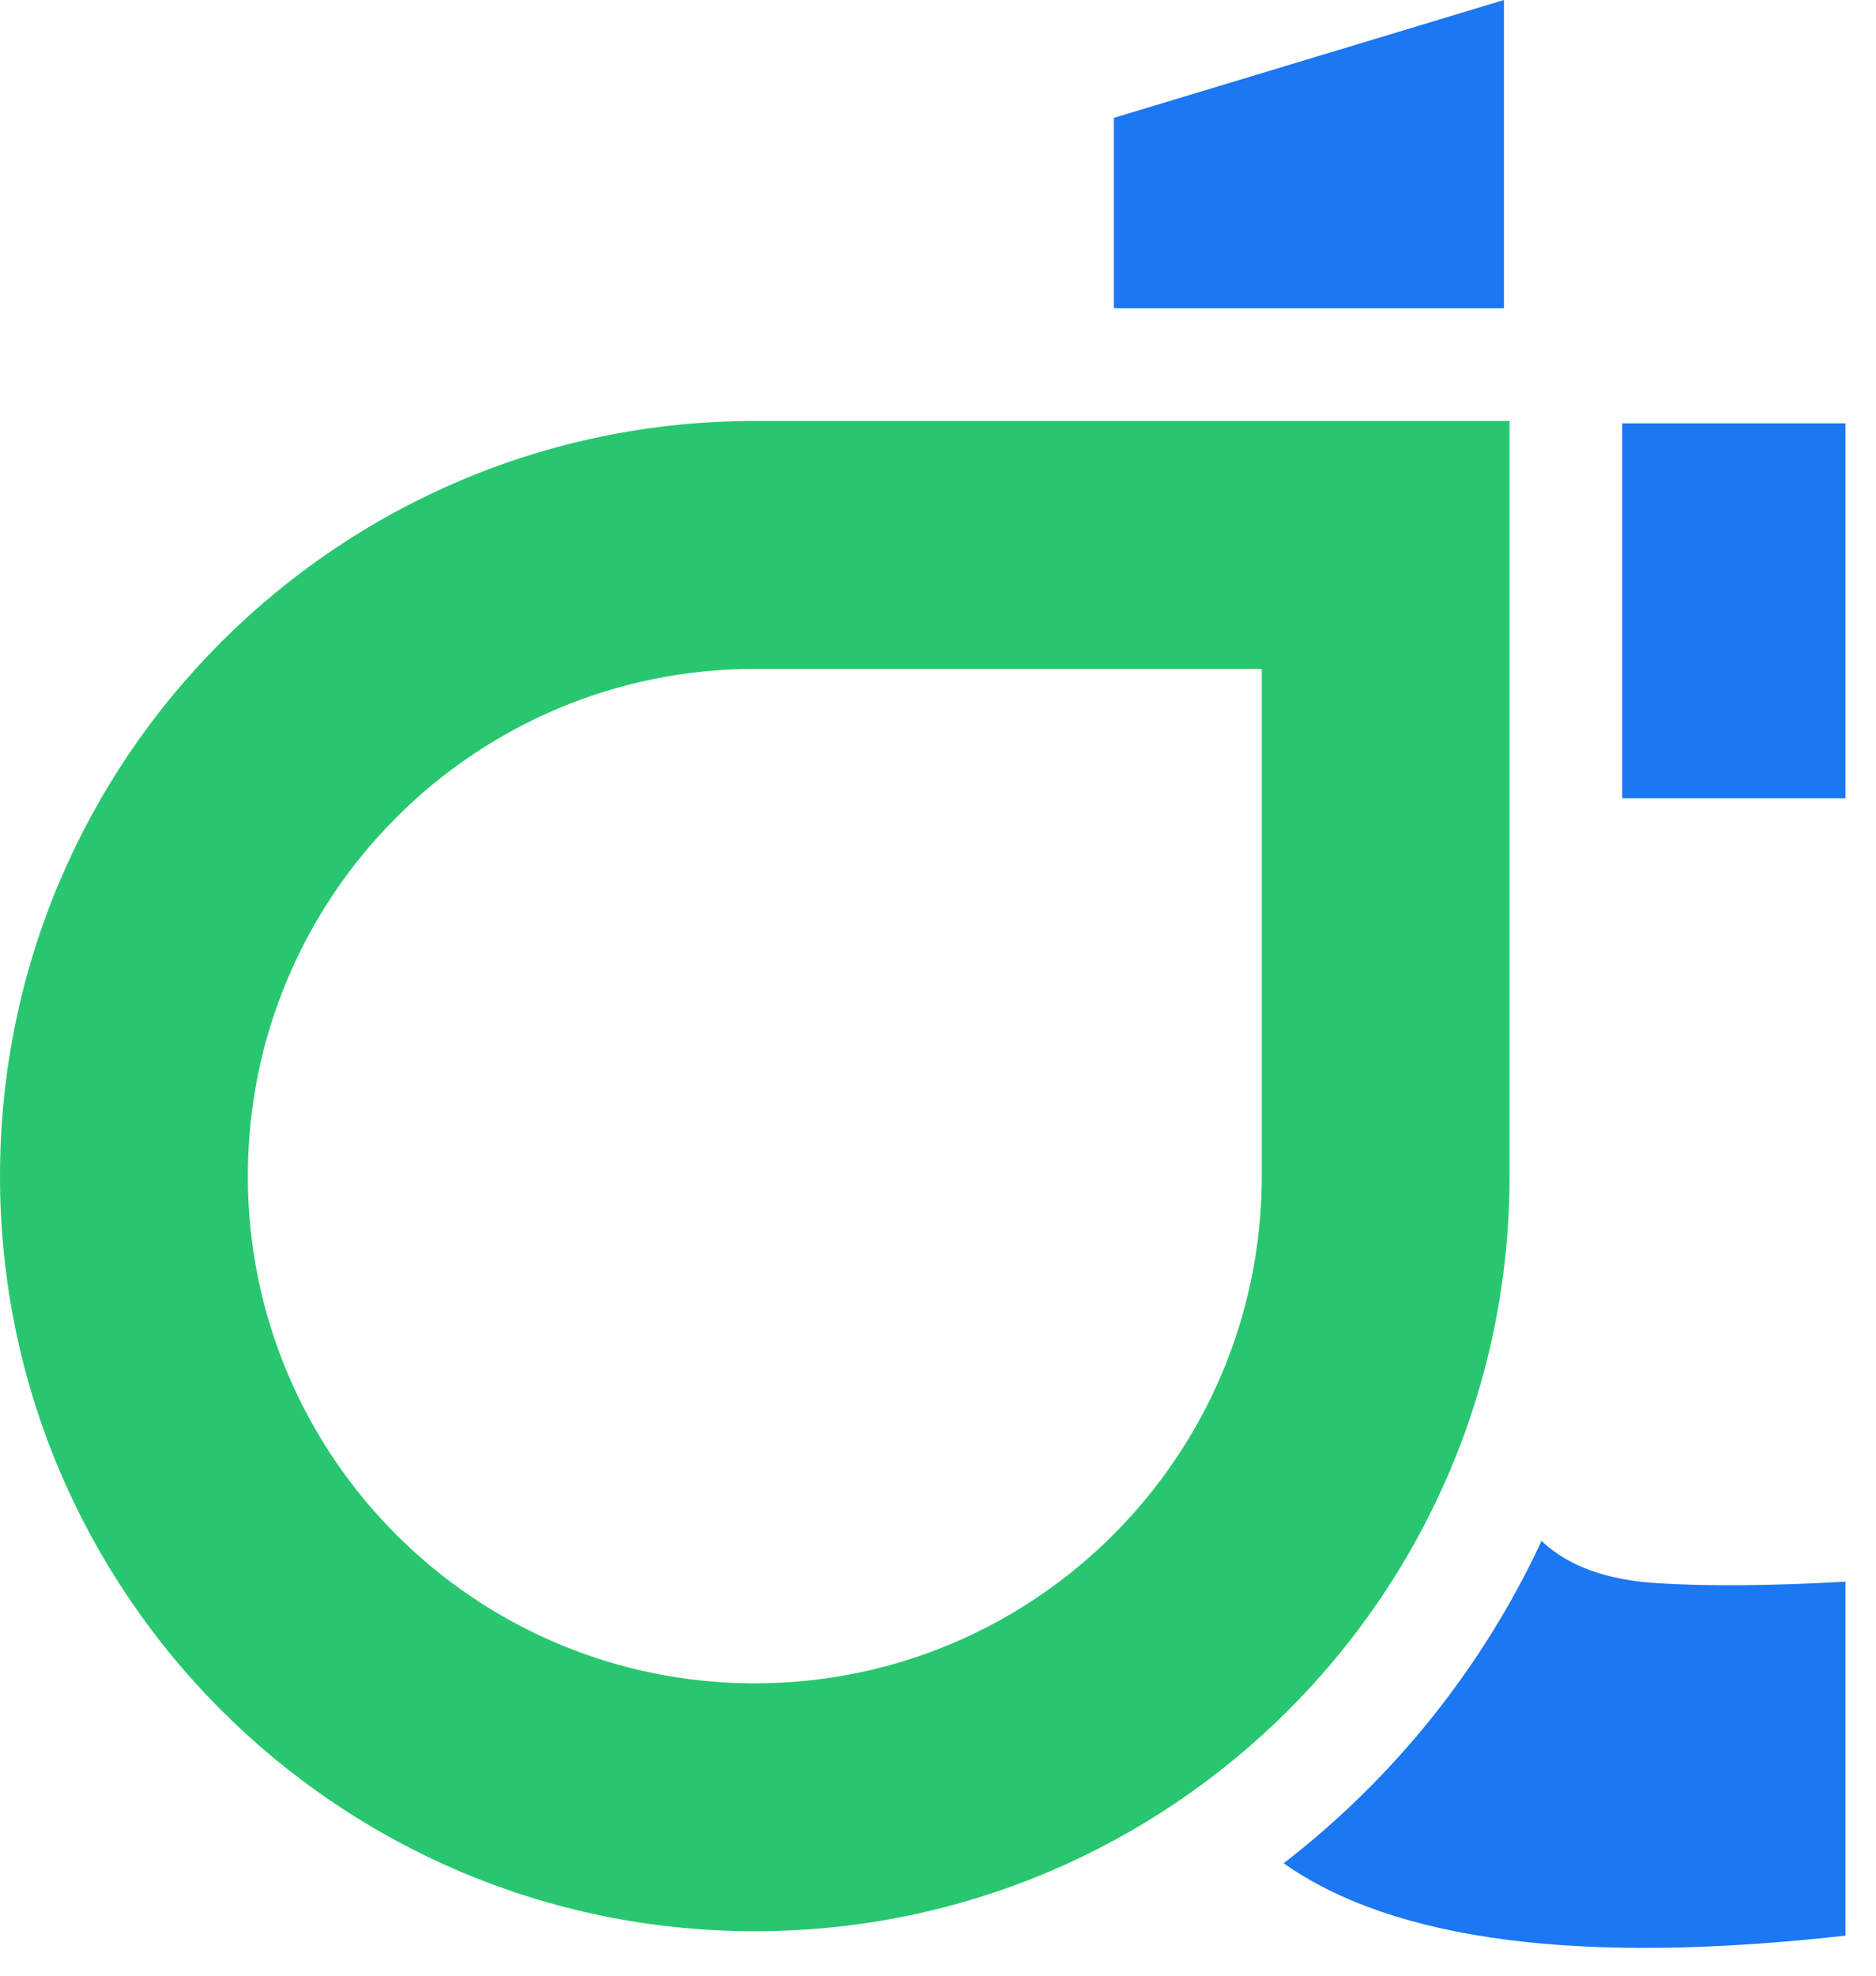<svg width="38" height="40" viewBox="0 0 38 40" fill="none" xmlns="http://www.w3.org/2000/svg">
<g id="Group">
<g id="Group_2">
<path id="Vector" d="M30.464 6.241V0L22.563 2.386V6.241H30.464Z" fill="#1B77F2"/>
<path id="Vector_2" d="M37.382 8.571H32.859V16.163H37.382V8.571Z" fill="#1B77F2"/>
<path id="Vector_3" d="M33.586 32.055C32.565 31.994 31.79 31.717 31.259 31.229C31.248 31.218 31.239 31.206 31.227 31.195C30.029 33.769 28.226 36.008 26.001 37.724C28.24 39.3 32.031 39.79 37.382 39.189V32.023C35.873 32.108 34.606 32.117 33.586 32.055Z" fill="#1B77F2"/>
</g>
<path id="Vector_4" d="M15.289 8.523C6.845 8.523 0 15.368 0 23.812C0 32.255 6.845 39.1 15.289 39.1C23.732 39.1 30.577 32.255 30.577 23.812V8.523H15.289V8.523ZM25.558 23.812C25.558 29.483 20.96 34.081 15.289 34.081C9.617 34.081 5.02 29.483 5.02 23.812C5.02 18.14 9.617 13.543 15.289 13.543H25.558V23.812Z" fill="#28C76F"/>
</g>
</svg>
